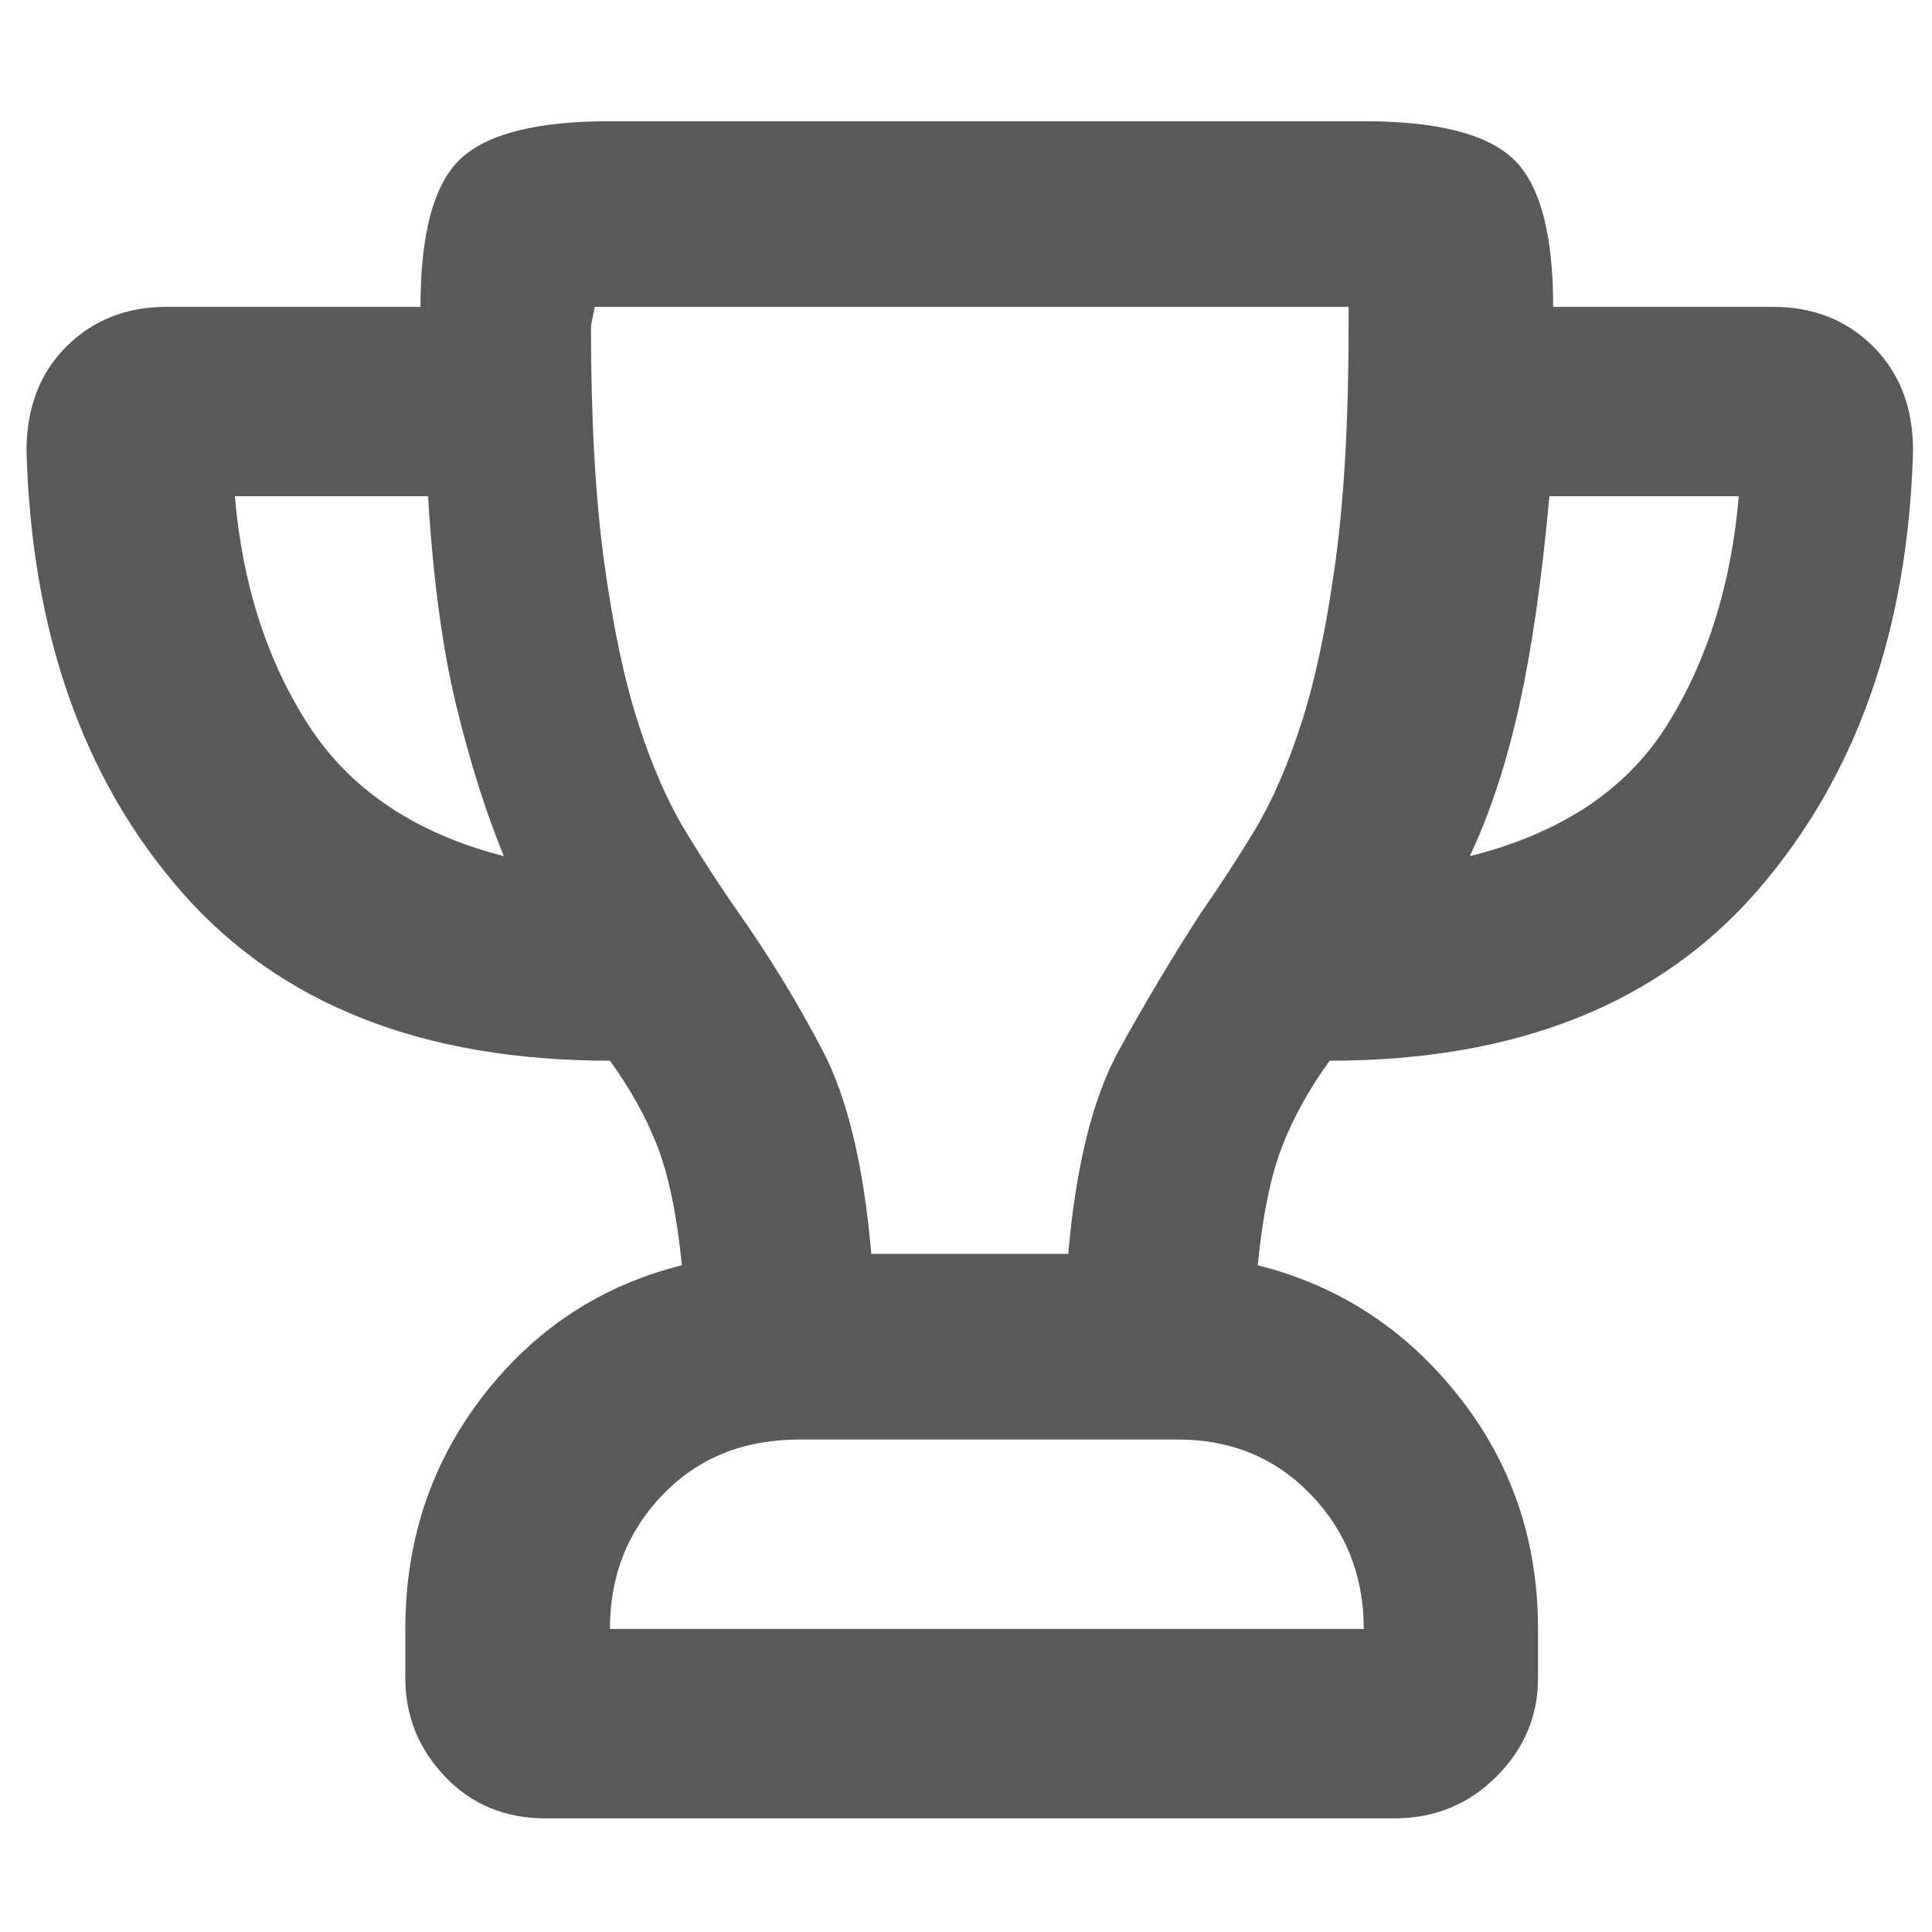 <svg xmlns="http://www.w3.org/2000/svg" version="1.1" xmlns:xlink="http://www.w3.org/1999/xlink" viewBox="0 0 510 510" preserveAspectRatio="xMidYMid">
                    <defs><style>.cls-1{fill:#595959;}</style></defs>
                    <title>competitor</title>
                    <g id="Layer_2" data-name="Layer 2"><g id="competitor">
                    <path class="cls-1" d="M7 119q0-17 10.5-27.5T44 81h67q0-29 10.5-39T161 32h199q29 0 39.5 10T410 81h58q16 0 26.5 10.5T505 119q-2 71-41 116t-113 45q-8 11-12.5 22.5T332 334q32 8 53 34.5t21 61.5v13q0 15-11 26t-27 11H144q-16 0-26.5-11T107 443v-13q0-35 20.5-61.5T180 334q-2-20-6.5-31.5T161 280q-74 0-113-44.5T7 119zm149-33q0 37 3.5 62.5t9 42.5 12.5 28.5 14 21.5q12 17 22 36t13 54h52q3-35 13.5-54t21.5-36q7-10 14-21.5t12.5-28.5 9-42.5T356 86v-5H157zm-94 45q3 35 19.5 60.5T133 226q-7-17-12.5-39.5T113 131H62zm326 95q36-9 52-34.5t19-60.5h-50q-3 33-8 55.5T388 226zM211 380q-22 0-36 14.5T161 430h199q0-21-14-35.5T311 380H211z"></path>
                    </g></g>
                    </svg>